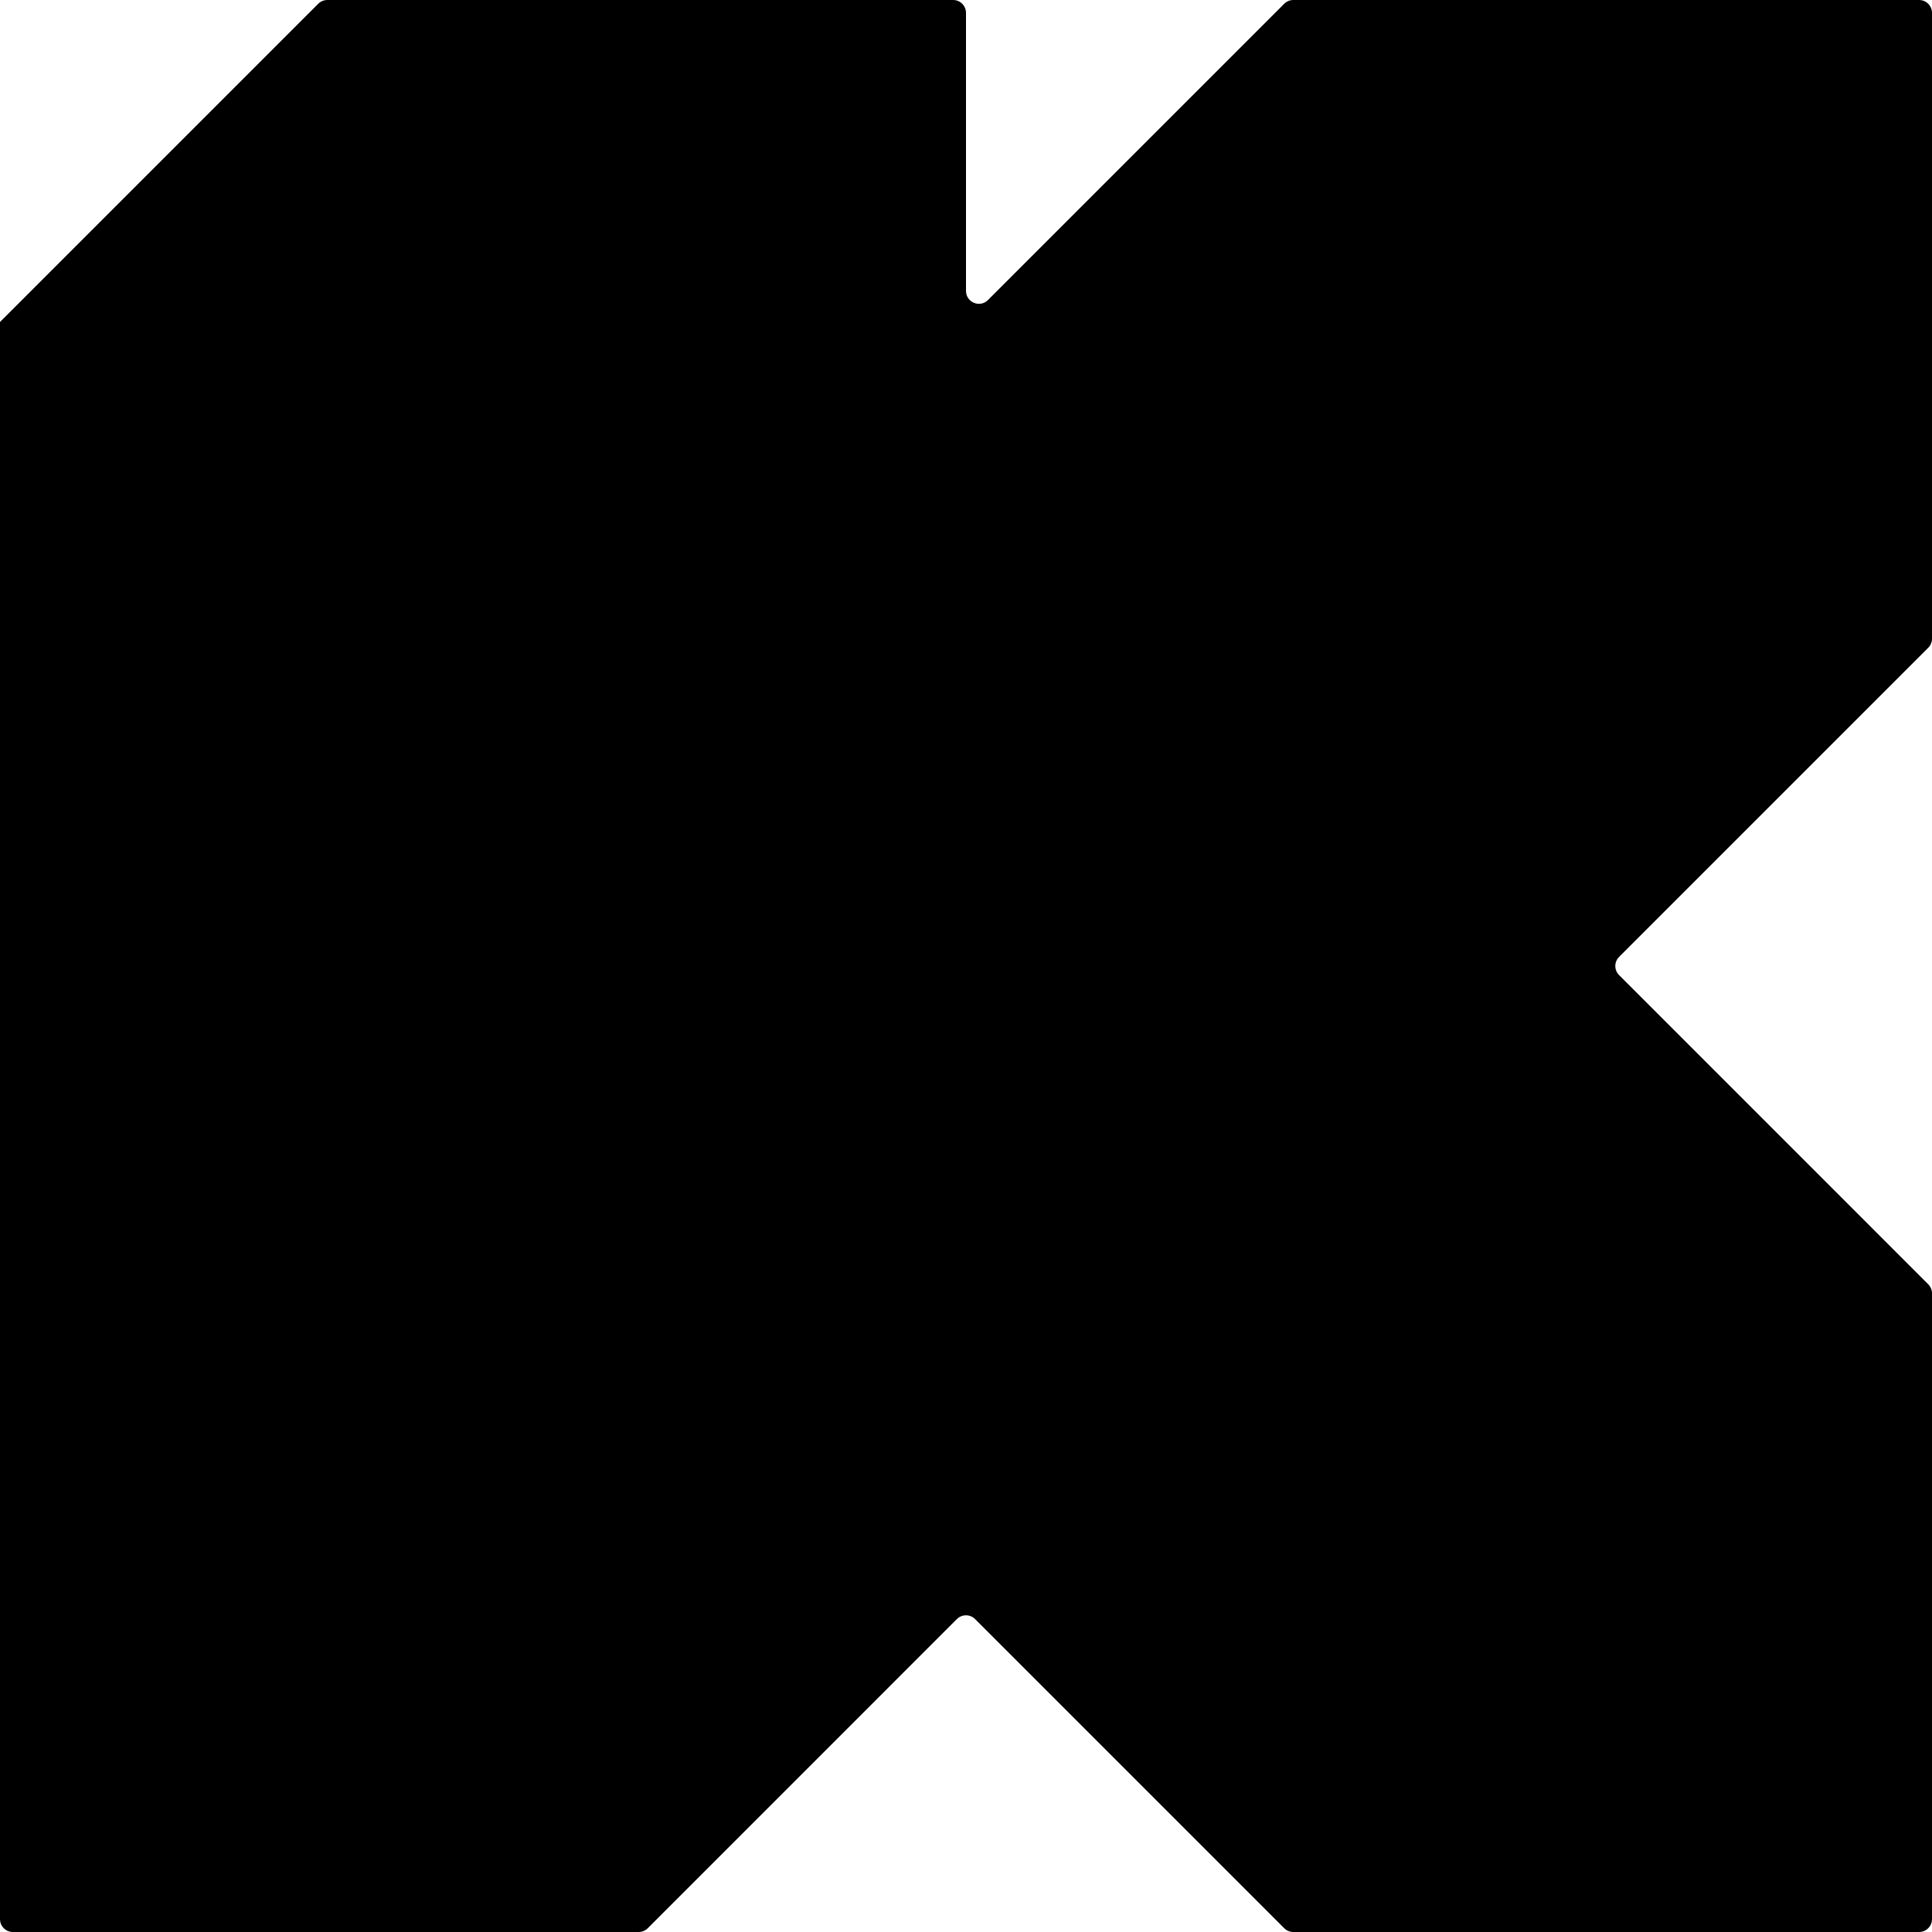 <svg width="30" height="30" viewBox="0 0 30 30" fill="none" xmlns="http://www.w3.org/2000/svg">
<g clip-path="url(#clip0_9_6)">
<path fill-rule="evenodd" clip-rule="evenodd" d="M0.2 30C0.09 30 0 29.91 0 29.8V5L4.941 0.059C4.979 0.021 5.03 0 5.083 0H14.8C14.911 0 15 0.09 15 0.2V4.517C15 4.695 15.215 4.785 15.341 4.659L19.941 0.059C19.979 0.021 20.03 0 20.083 0H29.8C29.91 0 30 0.09 30 0.2V9.917C30 9.97 29.979 10.021 29.941 10.059L25.141 14.859C25.063 14.937 25.063 15.063 25.141 15.141L29.941 19.942C29.979 19.979 30 20.03 30 20.083V29.8C30 29.91 29.91 30 29.8 30H20.083C20.03 30 19.979 29.979 19.941 29.941L15.141 25.141C15.063 25.063 14.937 25.063 14.858 25.141L10.059 29.941C10.021 29.979 9.97 30 9.917 30H0.2Z" fill="black"/>
</g>
<defs>
<clipPath id="clip0_9_6">
<rect width="30" height="30" fill="white"/>
</clipPath>
</defs>
</svg>
